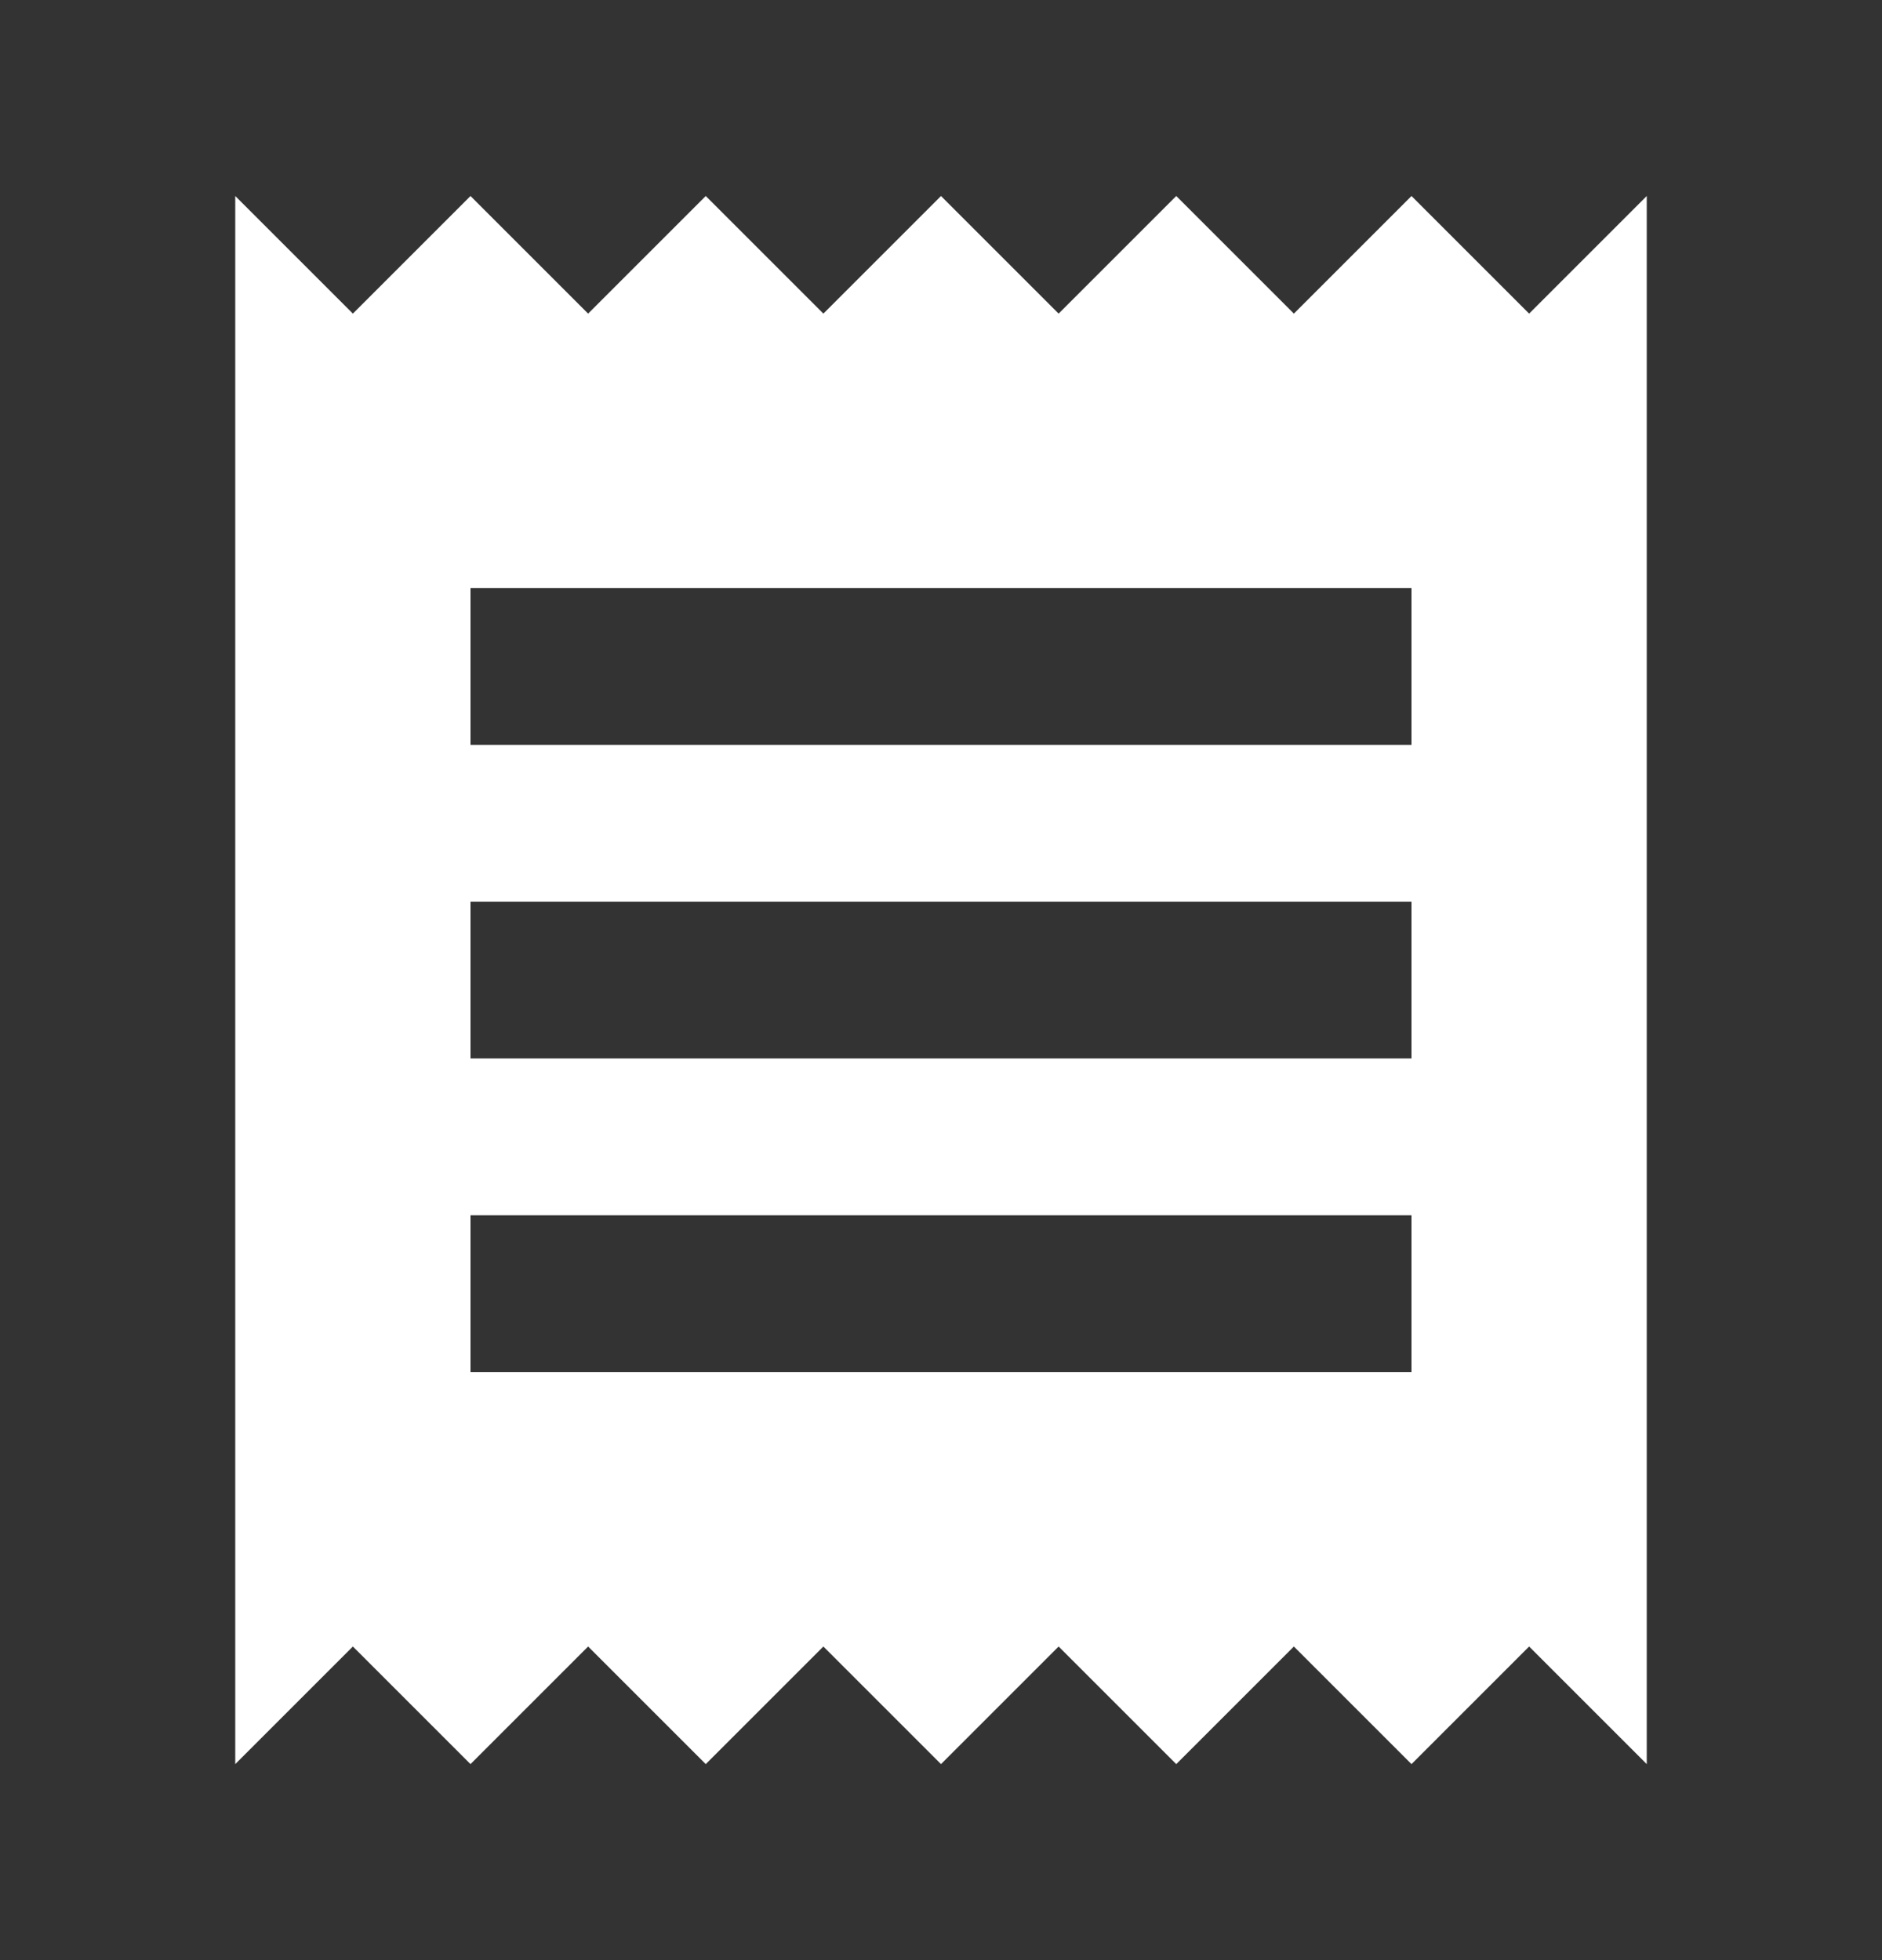 <svg width="24" height="25" viewBox="0 0 24 25" fill="none" xmlns="http://www.w3.org/2000/svg">
<rect x="0" y="0" width="24" height="25" fill="#333333" stroke="none"/>
<path d="M3 22.5V2.5L4.5 4L6 2.5L7.5 4L9 2.5L10.5 4L12 2.5L13.5 4L15 2.5L16.5 4L18 2.5L19.5 4L21 2.5V22.5L19.5 21L18 22.5L16.5 21L15 22.5L13.5 21L12 22.5L10.5 21L9 22.5L7.5 21L6 22.5L4.5 21L3 22.5ZM6 17.5H18V15.5H6V17.5ZM6 13.5H18V11.5H6V13.5ZM6 9.5H18V7.5H6V9.5Z" fill="white"/>
</svg>
